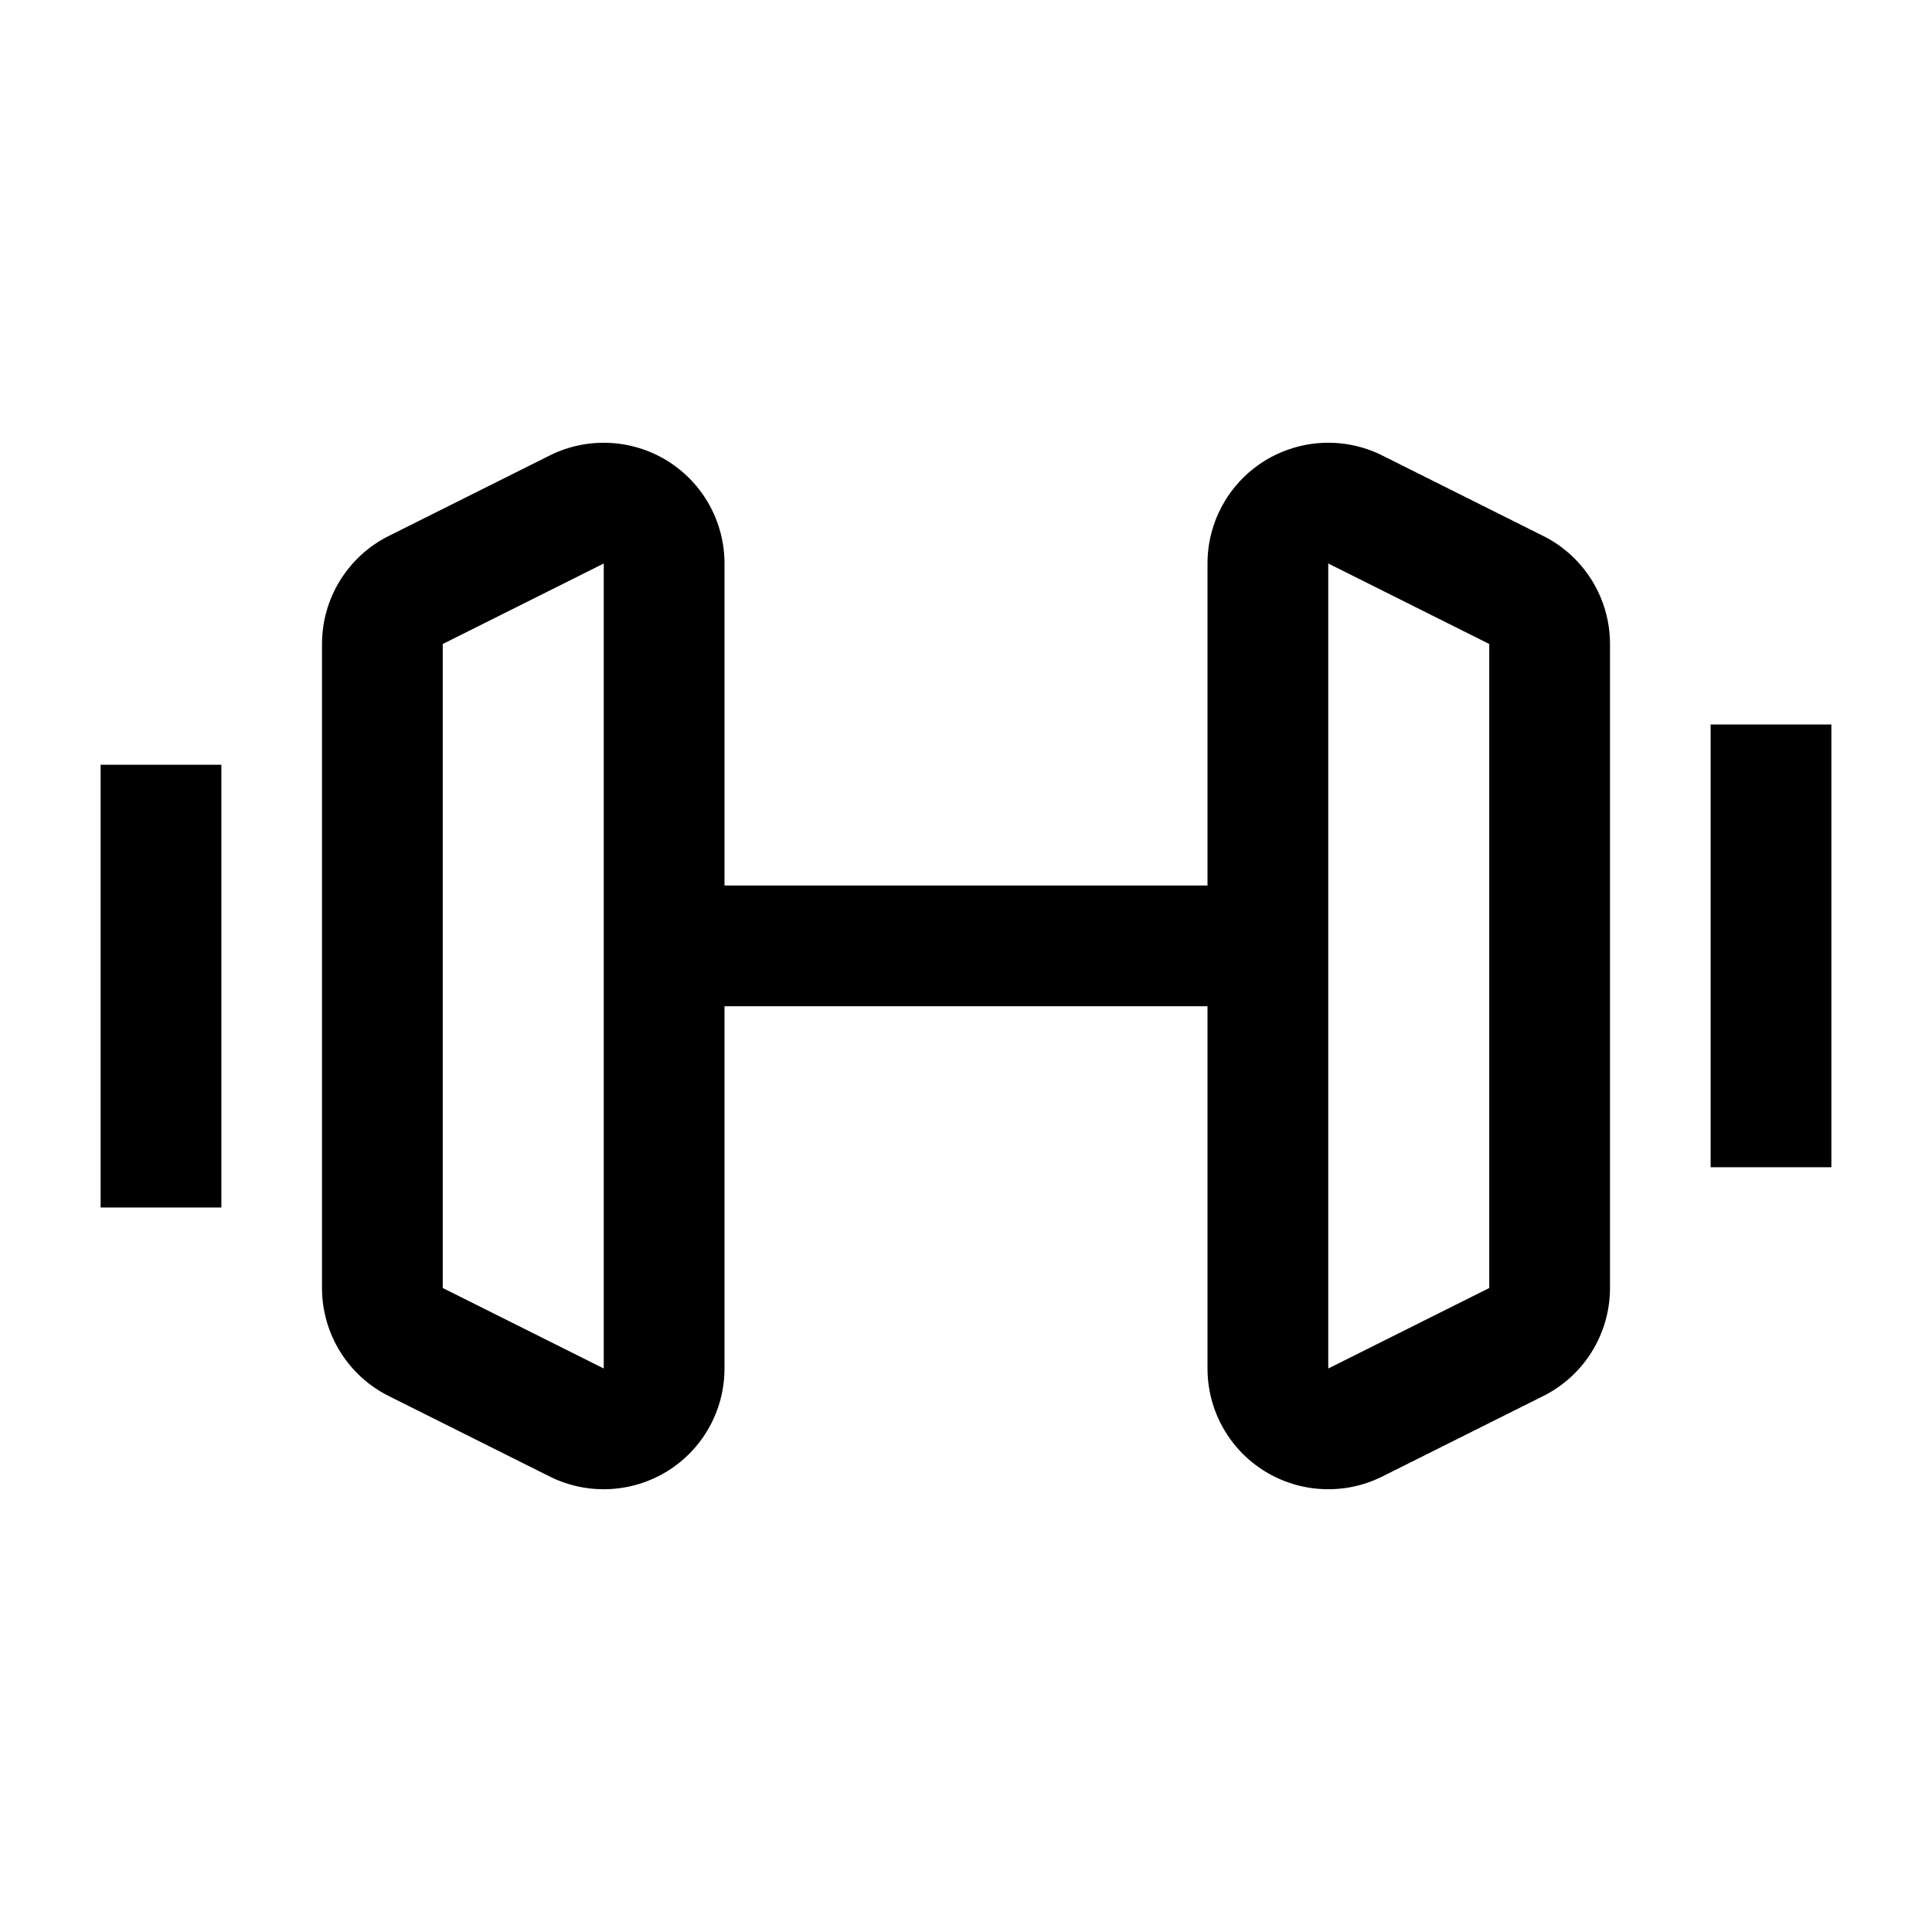 <?xml version="1.0"?>
<svg xmlns="http://www.w3.org/2000/svg" width="24.0" height="24.0" viewBox="0 0 24.0 24.0">
  <path d="M15.711,5.724C16.154,5.451 16.706,5.426 17.171,5.658L19.171,6.658C19.679,6.912 20,7.432 20,8V16C20,16.568 19.679,17.088 19.171,17.342L17.171,18.342C16.706,18.574 16.154,18.549 15.711,18.276C15.269,18.003 15,17.52 15,17V7C15,6.48 15.269,5.997 15.711,5.724ZM16.5,7V17L18.5,16V8L16.5,7Z" fill="currentColor" />
  <path d="M8.289,5.724C7.846,5.451 7.294,5.426 6.829,5.658L4.829,6.658C4.321,6.912 4,7.432 4,8V16C4,16.568 4.321,17.088 4.829,17.342L6.829,18.342C7.294,18.574 7.846,18.549 8.289,18.276C8.731,18.003 9,17.52 9,17V7C9,6.48 8.731,5.997 8.289,5.724ZM7.5,7V17L5.5,16V8L7.5,7Z" fill="currentColor" />
  <path d="M22.75,14.5V9H21.25V14.5H22.75Z" fill="currentColor" />
  <path d="M1.25,15V9.5H2.75V15H1.25Z" fill="currentColor" />
  <path d="M16,12.5H8.5V11H16V12.5Z" fill="currentColor" />
</svg>
